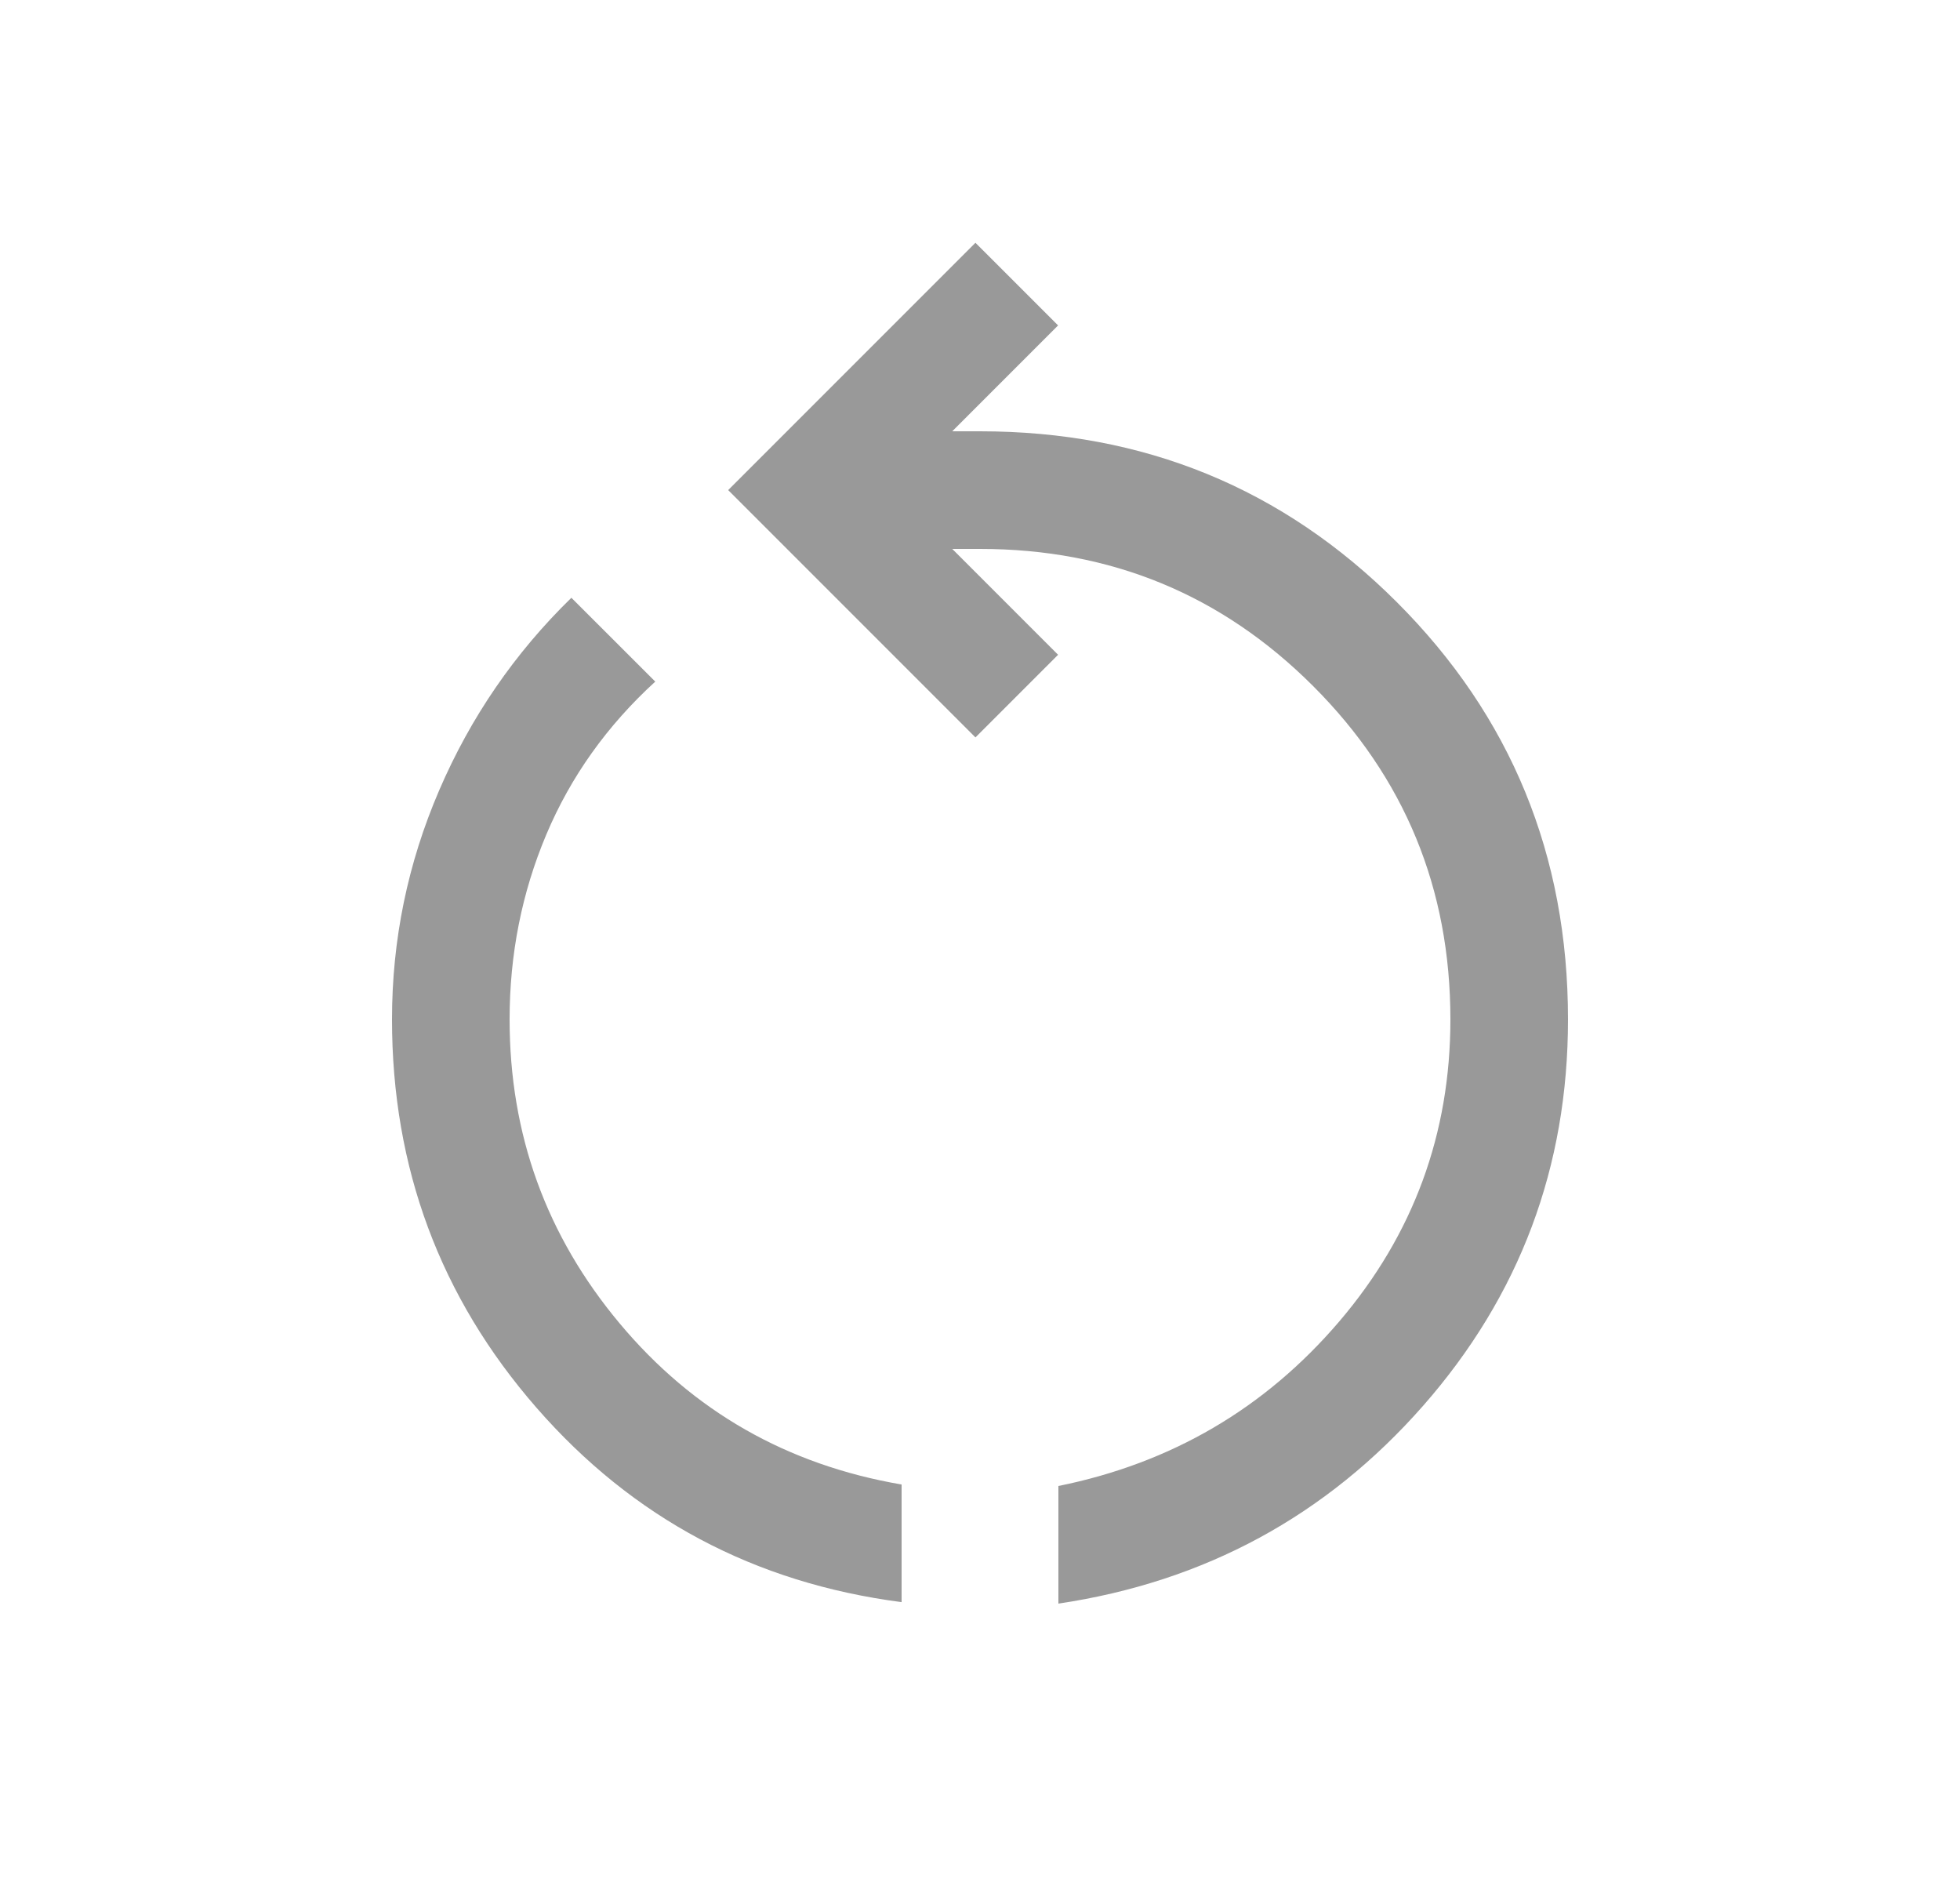<svg width="25" height="24" viewBox="0 0 25 24" fill="none" xmlns="http://www.w3.org/2000/svg">
<mask id="mask0_1529_37621" style="mask-type:alpha" maskUnits="userSpaceOnUse" x="0" y="0" width="25" height="24">
<rect x="0.5" width="24" height="24" fill="#D9D9D9"/>
</mask>
<g mask="url(#mask0_1529_37621)">
<path d="M11.5 20.431C9.624 20.187 8.072 19.361 6.843 17.952C5.614 16.543 5 14.892 5 13C5 11.983 5.201 11.009 5.602 10.078C6.003 9.146 6.565 8.328 7.288 7.623L8.358 8.692C7.744 9.253 7.28 9.903 6.968 10.643C6.656 11.384 6.5 12.169 6.5 13C6.5 14.467 6.968 15.759 7.905 16.878C8.841 17.997 10.04 18.681 11.5 18.931V20.431ZM13.5 20.45V18.95C14.944 18.658 16.138 17.958 17.083 16.851C18.027 15.744 18.5 14.46 18.5 13C18.5 11.333 17.917 9.917 16.75 8.75C15.583 7.583 14.167 7 12.5 7H12.146L13.496 8.35L12.442 9.404L9.288 6.25L12.442 3.096L13.496 4.15L12.146 5.5H12.5C14.592 5.5 16.365 6.227 17.819 7.681C19.273 9.135 20 10.908 20 13C20 14.882 19.384 16.524 18.152 17.927C16.92 19.329 15.369 20.171 13.5 20.45Z" fill="#999999"/>
</g>
</svg>
